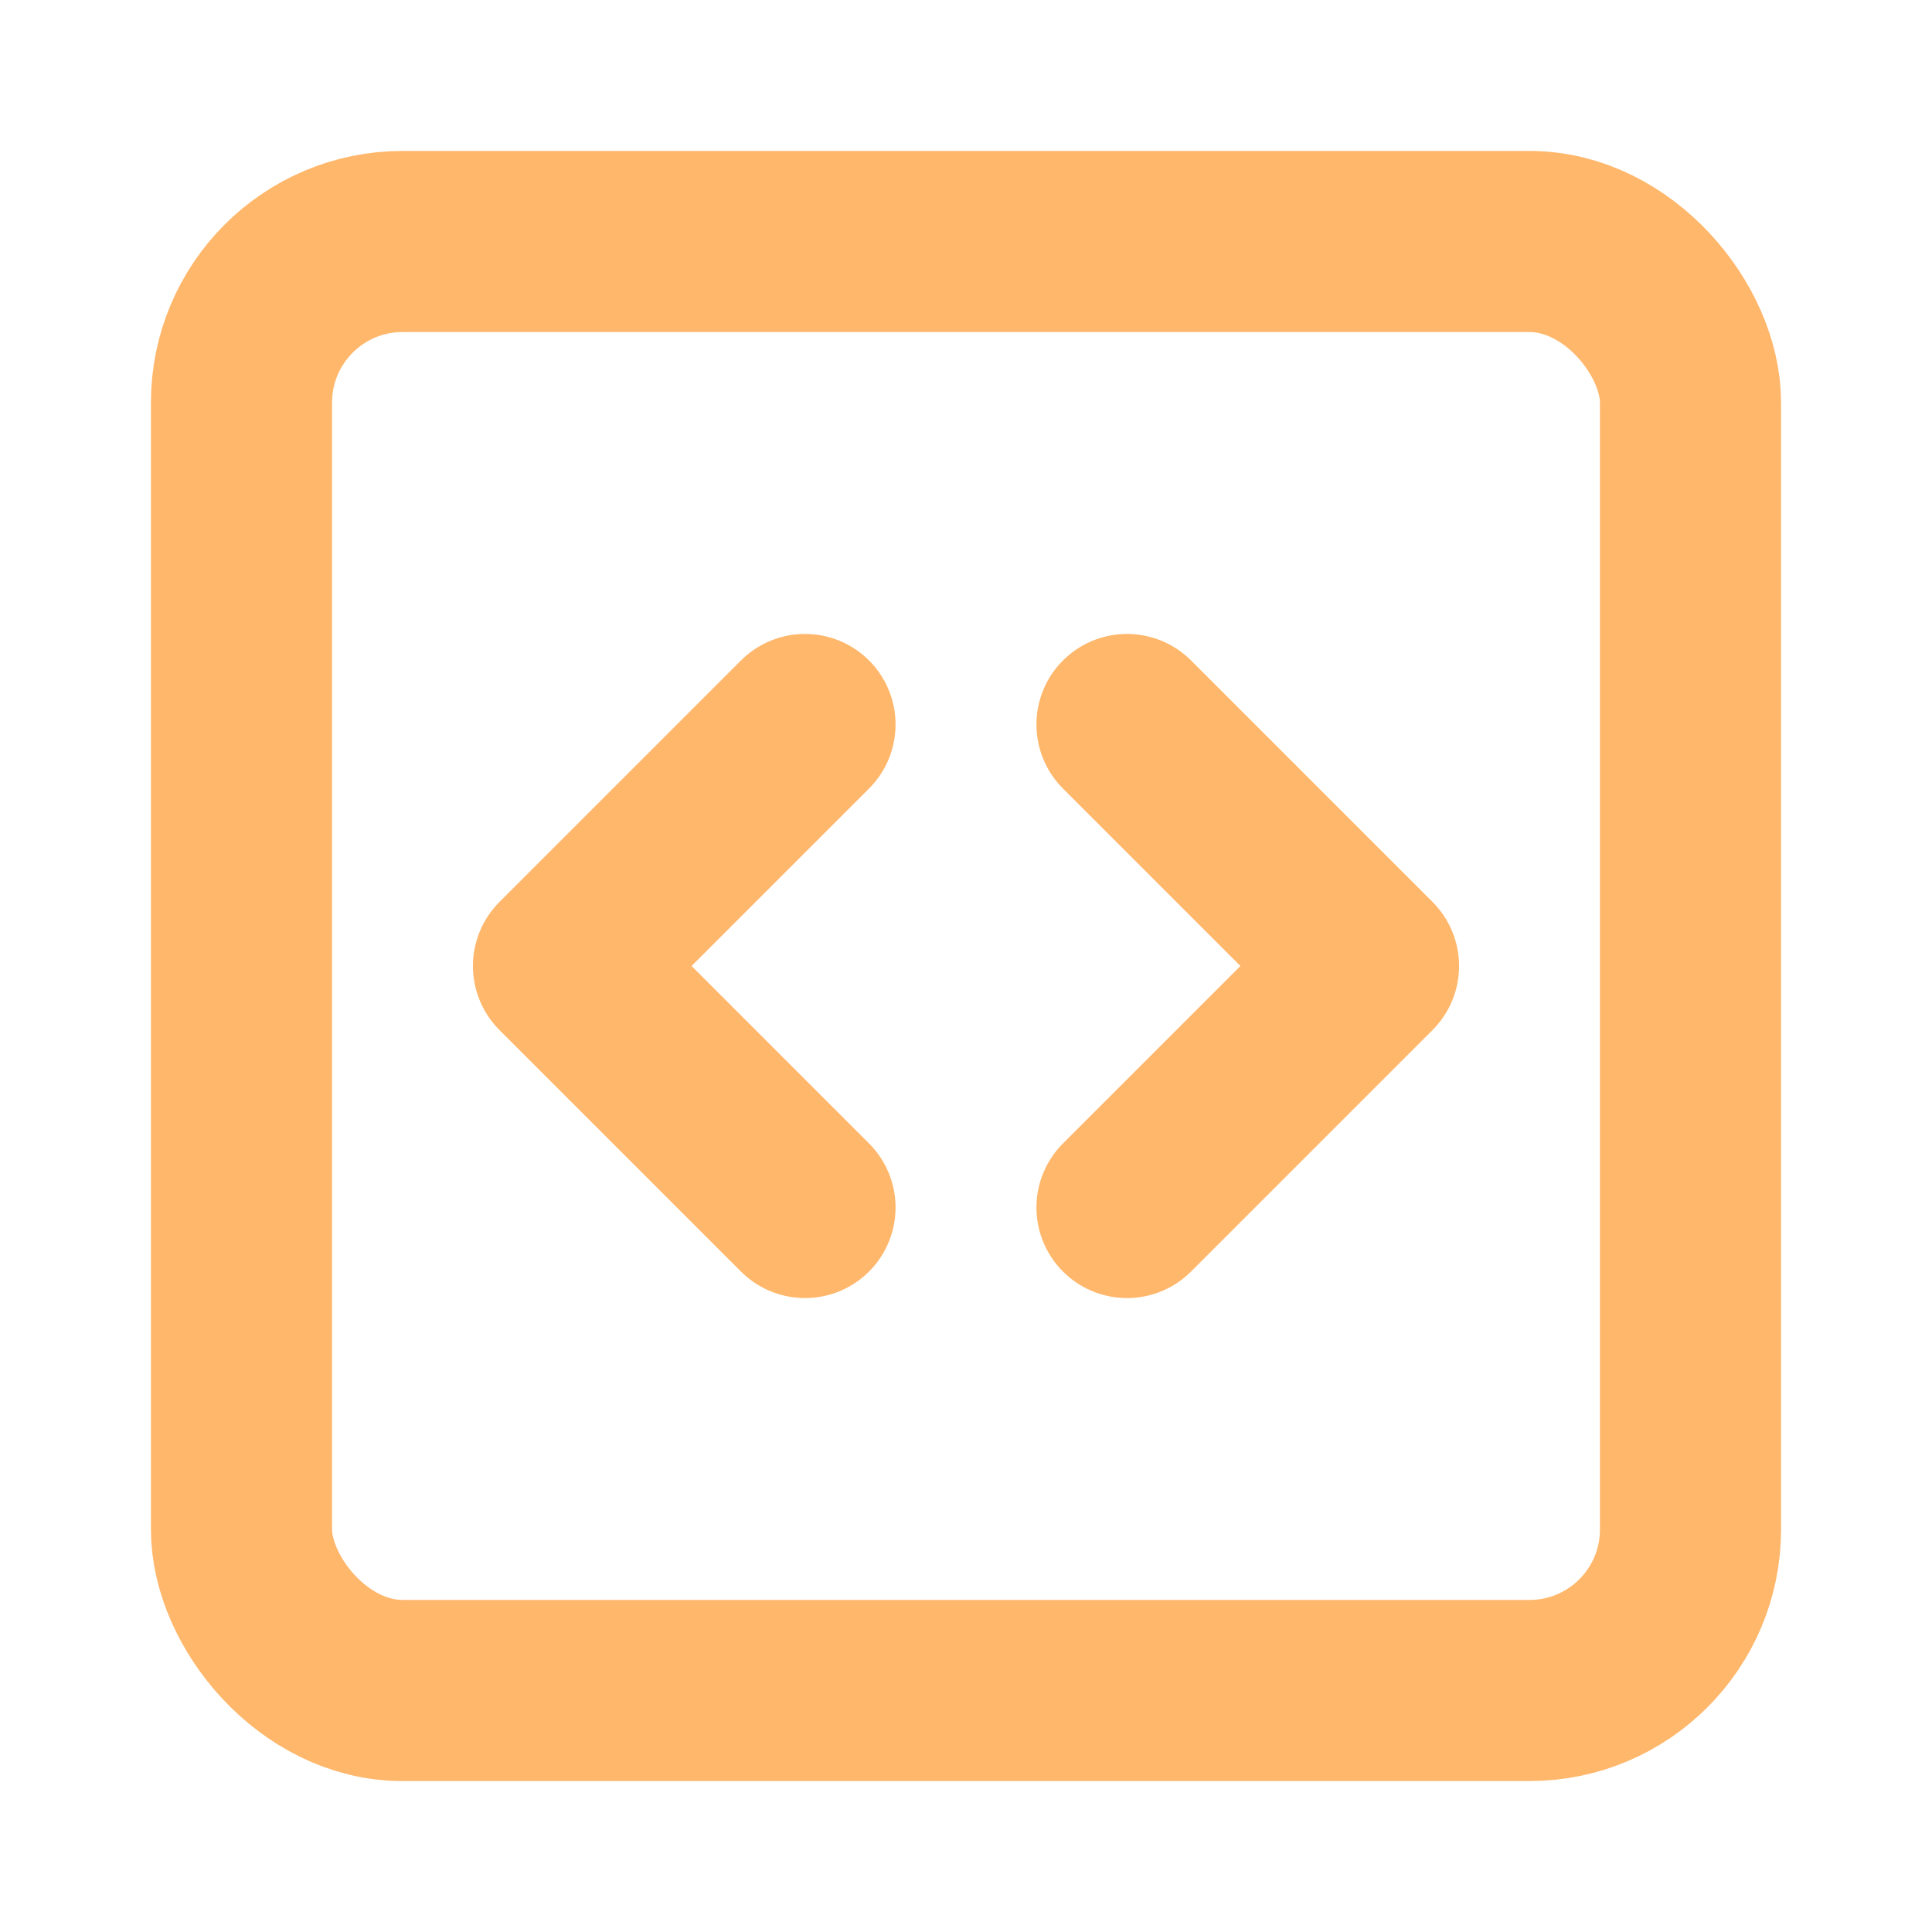 <svg xmlns="http://www.w3.org/2000/svg" width="28" height="28" viewBox="0 0 24 24" fill="none" stroke="#FFB76B" stroke-width="2.25" stroke-linecap="round" stroke-linejoin="round" class="lucide lucide-square-code-icon lucide-square-code"><path d="m10 9-3 3 3 3"/><path d="m14 15 3-3-3-3"/><rect x="3" y="3" width="18" height="18" rx="2"/></svg>